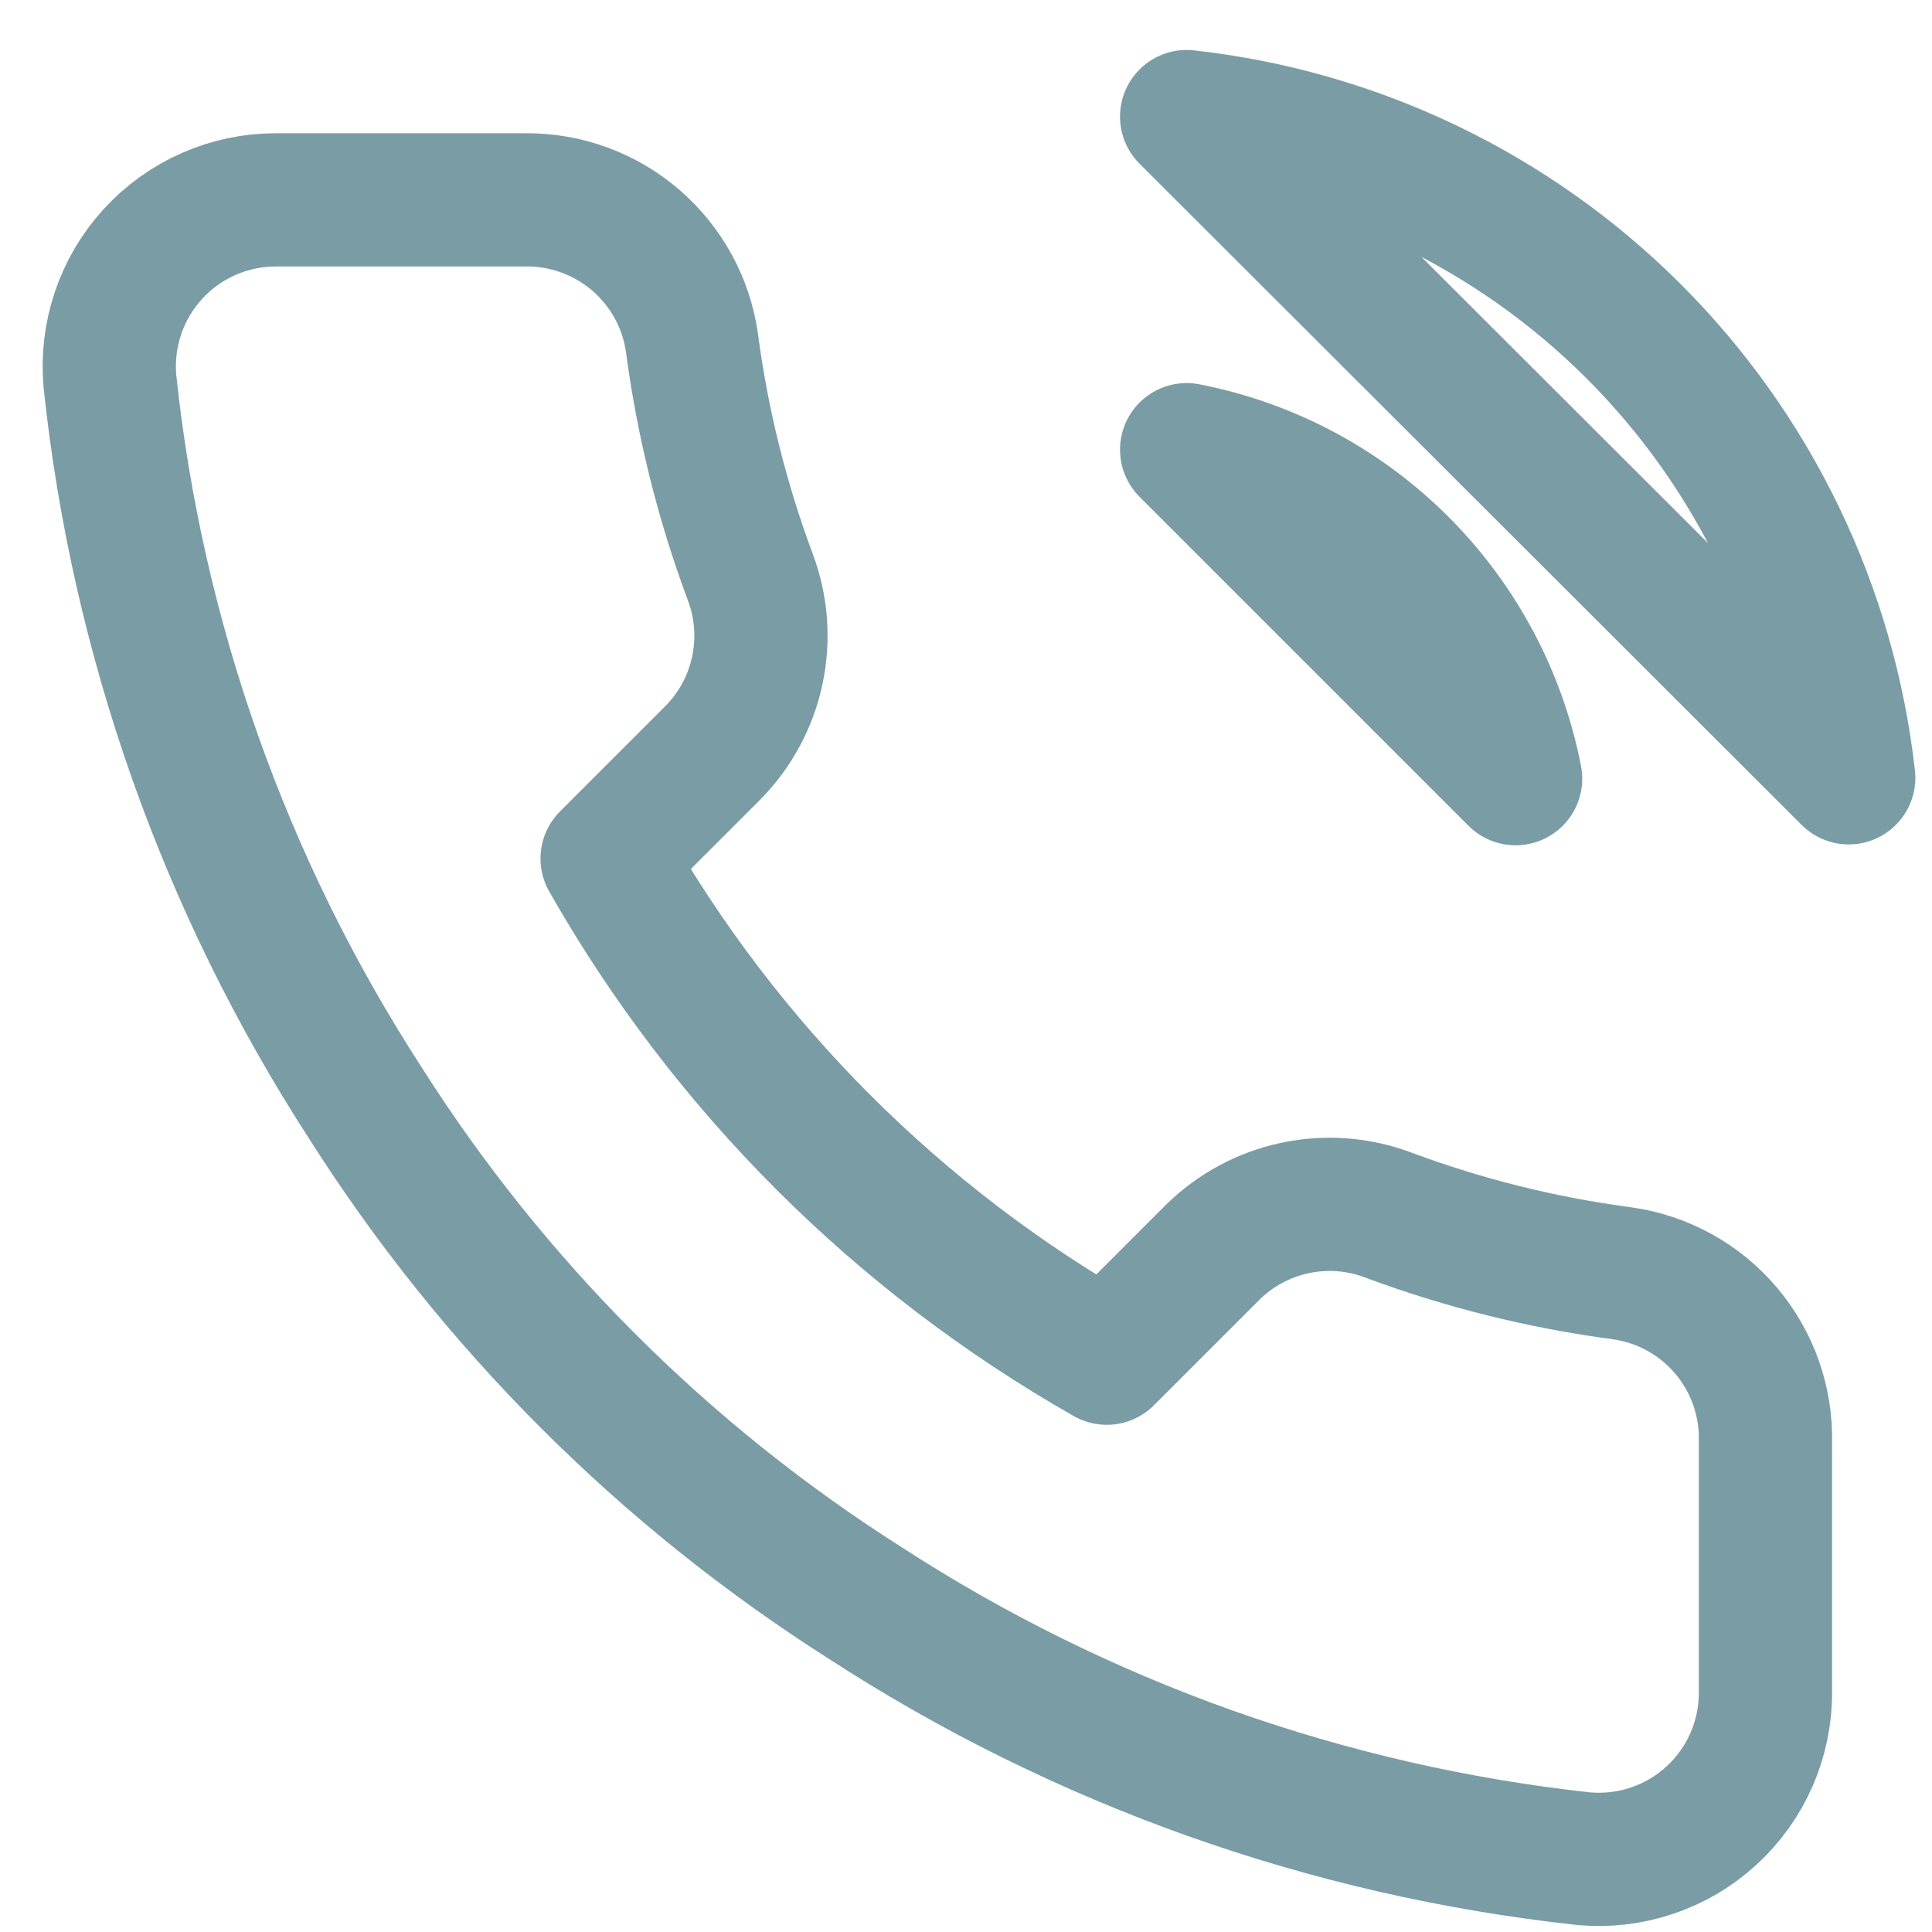 <svg width="29" height="29" viewBox="0 0 29 29" fill="none" xmlns="http://www.w3.org/2000/svg">
<path d="M17.812 6.75C19.034 6.988 20.155 7.585 21.035 8.465C21.915 9.345 22.512 10.467 22.75 11.688L17.812 6.75ZM17.812 1.75C20.349 2.032 22.715 3.168 24.52 4.971C26.326 6.775 27.465 9.139 27.75 11.675L17.812 1.75ZM26.5 21.65V25.4C26.502 25.748 26.43 26.093 26.291 26.412C26.151 26.731 25.947 27.017 25.69 27.252C25.434 27.488 25.131 27.667 24.801 27.778C24.471 27.89 24.122 27.931 23.775 27.9C19.929 27.482 16.234 26.168 12.988 24.062C9.967 22.143 7.407 19.583 5.488 16.562C3.375 13.302 2.06 9.589 1.65 5.725C1.619 5.379 1.66 5.031 1.771 4.702C1.881 4.373 2.059 4.071 2.293 3.815C2.527 3.558 2.812 3.353 3.13 3.213C3.447 3.073 3.79 3 4.138 3H7.888C8.494 2.994 9.082 3.209 9.542 3.604C10.002 4 10.303 4.549 10.387 5.15C10.546 6.35 10.839 7.528 11.262 8.662C11.431 9.11 11.467 9.596 11.367 10.064C11.268 10.531 11.036 10.96 10.7 11.3L9.113 12.887C10.892 16.017 13.483 18.608 16.613 20.387L18.2 18.8C18.54 18.464 18.969 18.232 19.436 18.133C19.904 18.033 20.39 18.069 20.837 18.238C21.972 18.661 23.15 18.954 24.35 19.113C24.957 19.198 25.512 19.504 25.908 19.972C26.305 20.44 26.515 21.037 26.5 21.65Z" stroke="#7A9CA5" stroke-width="2" stroke-linecap="round" stroke-linejoin="round"/>
</svg>
